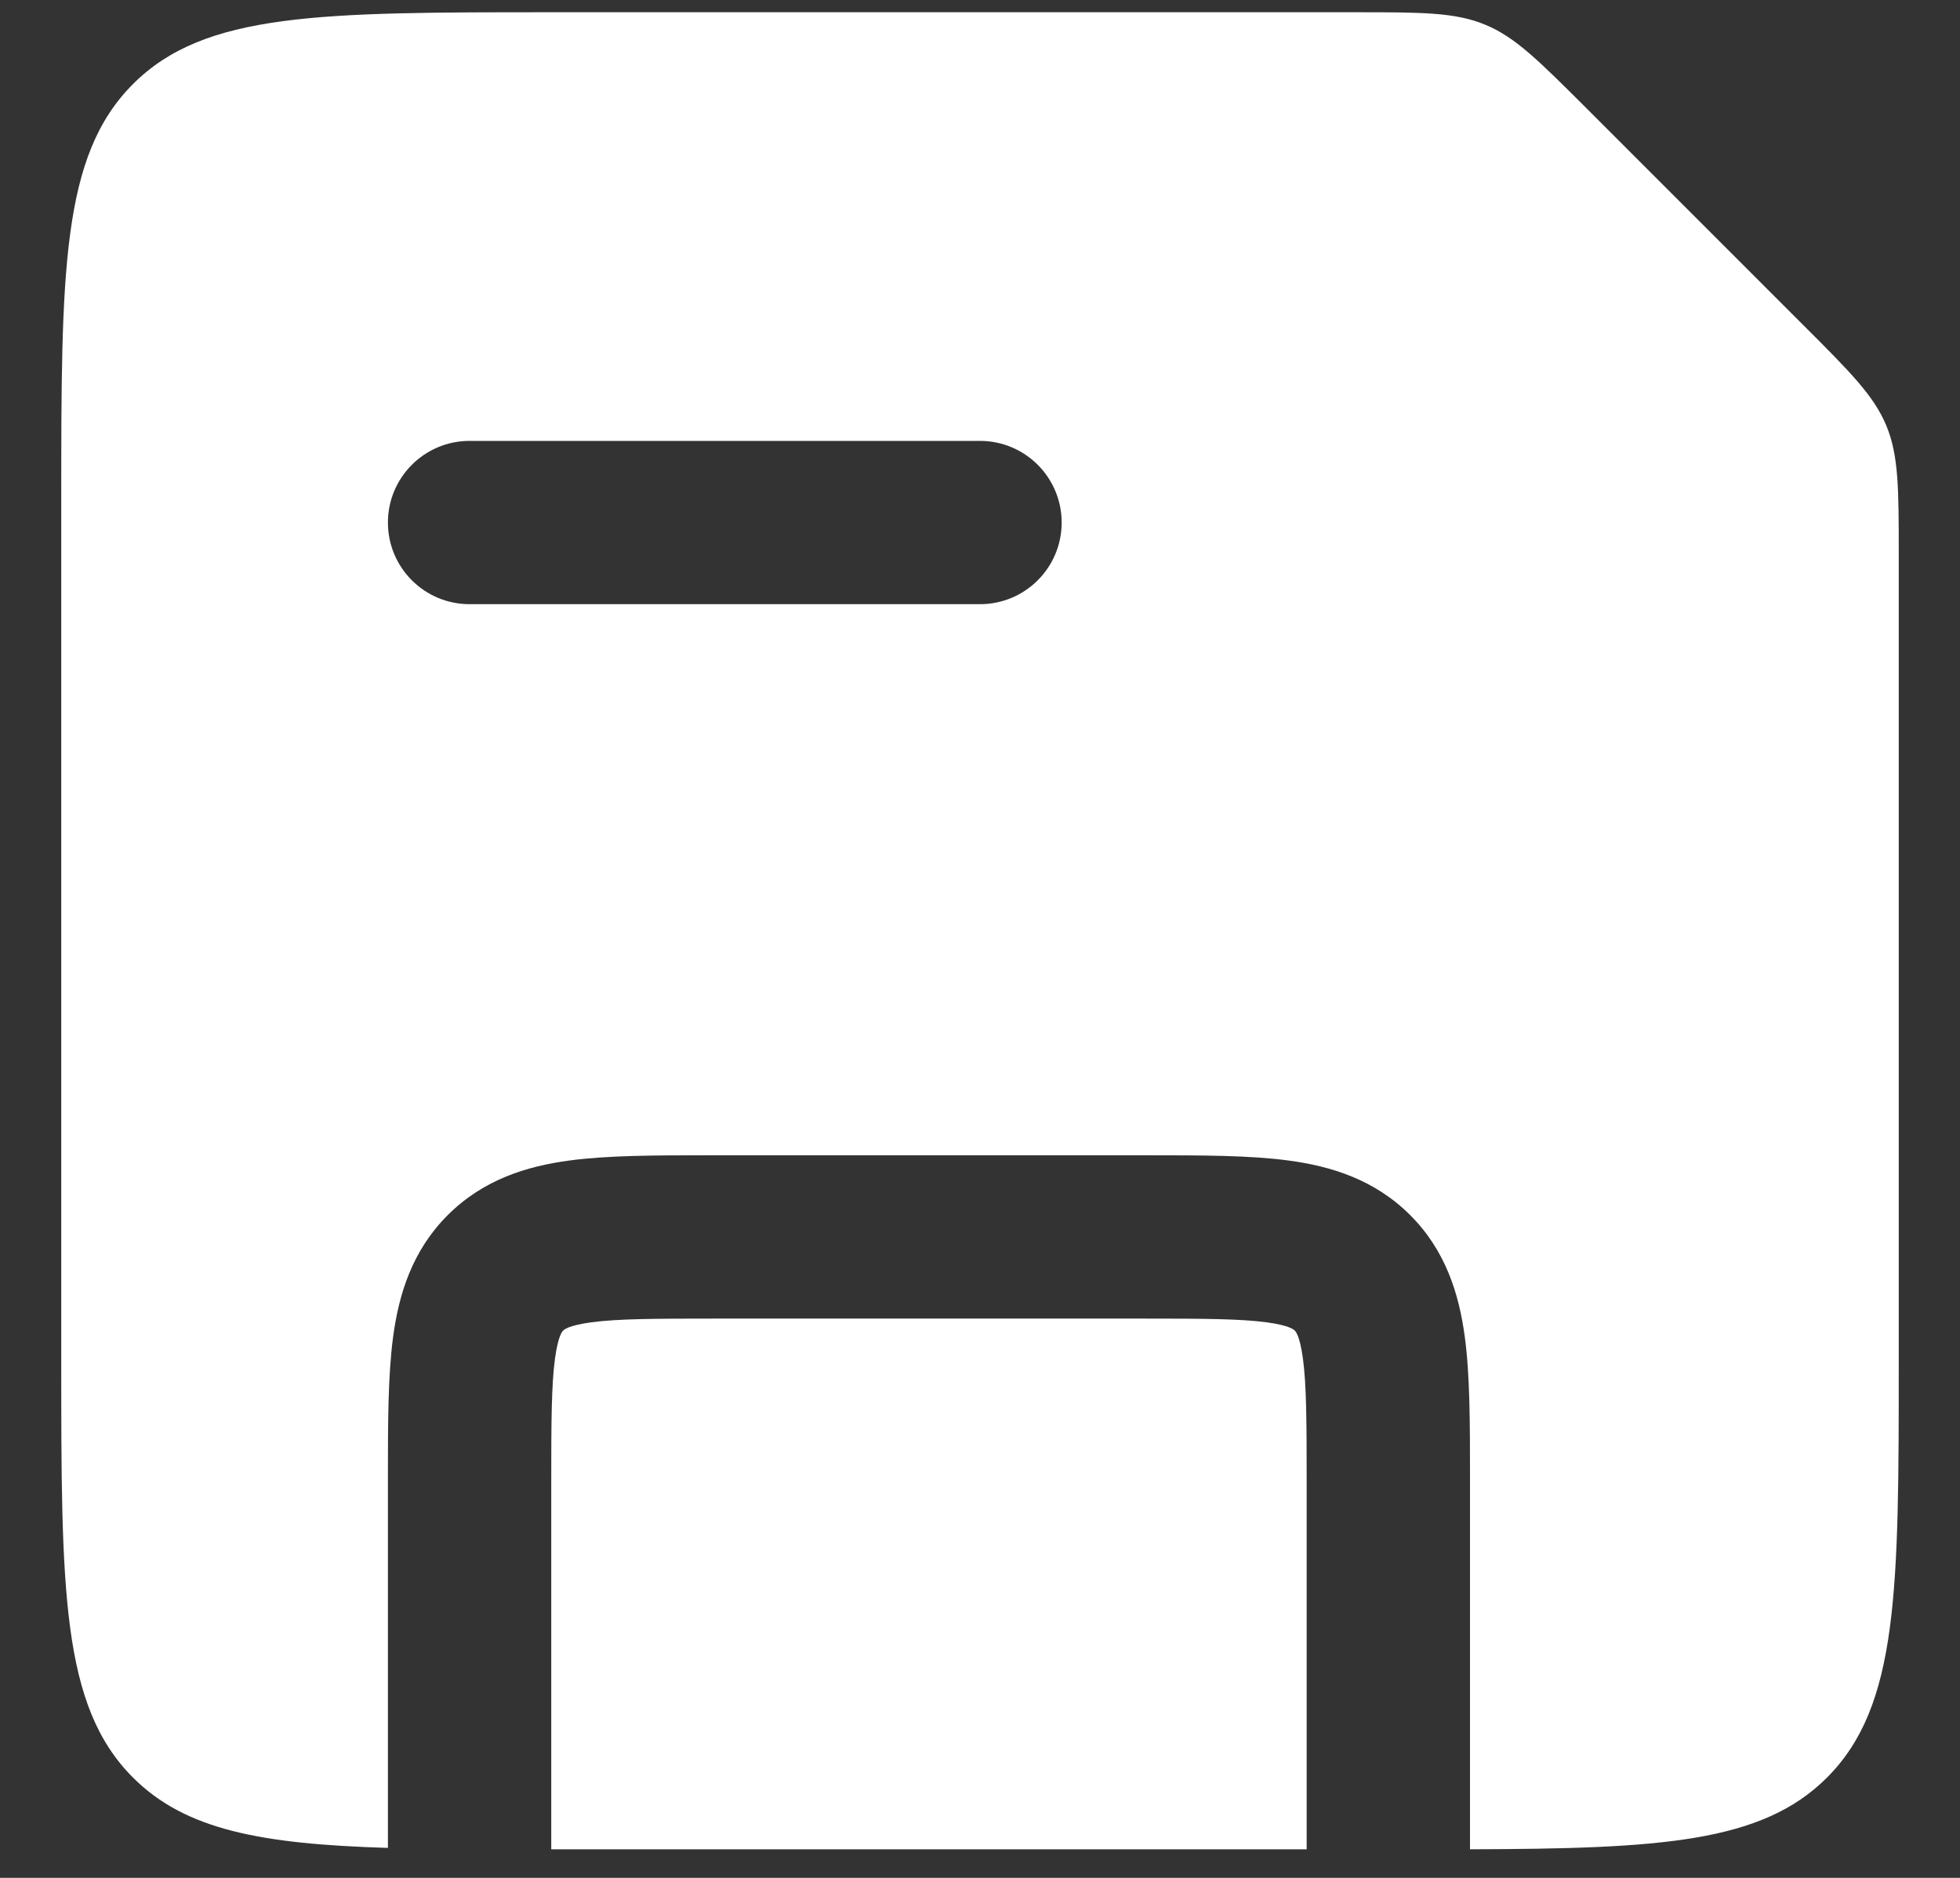 <svg width="24" height="23" viewBox="0 0 24 23" fill="none" xmlns="http://www.w3.org/2000/svg">
<rect x="0" y="0" width="24" height="23" fill="#333333" stroke="none"/>
<path fill-rule="evenodd" clip-rule="evenodd" d="M0.75 6.15C0.75 3.322 0.75 1.908 1.629 1.029C2.507 0.15 3.922 0.15 6.75 0.15H16.593C17.411 0.15 17.819 0.15 18.187 0.303C18.555 0.455 18.843 0.744 19.422 1.322L22.078 3.979C22.657 4.557 22.945 4.846 23.098 5.213C23.25 5.581 23.25 5.99 23.25 6.807V16.65C23.25 19.479 23.25 20.893 22.371 21.772C21.574 22.569 20.336 22.643 18 22.65V18.15L18 18.089C18 17.435 18 16.847 17.936 16.371C17.866 15.852 17.704 15.319 17.268 14.883C16.831 14.446 16.299 14.284 15.779 14.214C15.303 14.15 14.716 14.15 14.062 14.15L14 14.15H8.75L8.688 14.15C8.034 14.15 7.447 14.15 6.971 14.214C6.451 14.284 5.919 14.446 5.482 14.883C5.046 15.319 4.884 15.852 4.814 16.371C4.75 16.847 4.75 17.435 4.75 18.089L4.75 18.15V22.633C3.197 22.586 2.27 22.413 1.629 21.772C0.75 20.893 0.75 19.479 0.75 16.65V6.15ZM16 18.15V22.65H6.75L6.75 18.15C6.75 17.415 6.752 16.964 6.796 16.638C6.835 16.351 6.889 16.303 6.896 16.297L6.896 16.297L6.897 16.296C6.903 16.29 6.95 16.235 7.237 16.196C7.564 16.152 8.015 16.15 8.75 16.15H14C14.735 16.15 15.186 16.152 15.513 16.196C15.8 16.235 15.847 16.29 15.853 16.296L15.854 16.297L15.854 16.297C15.861 16.303 15.915 16.351 15.954 16.638C15.998 16.964 16 17.415 16 18.15ZM5.75 5.4C5.198 5.4 4.75 5.848 4.75 6.4C4.75 6.953 5.198 7.4 5.75 7.4H12C12.552 7.4 13 6.953 13 6.4C13 5.848 12.552 5.4 12 5.4H5.75Z" fill="white"/>
</svg>
